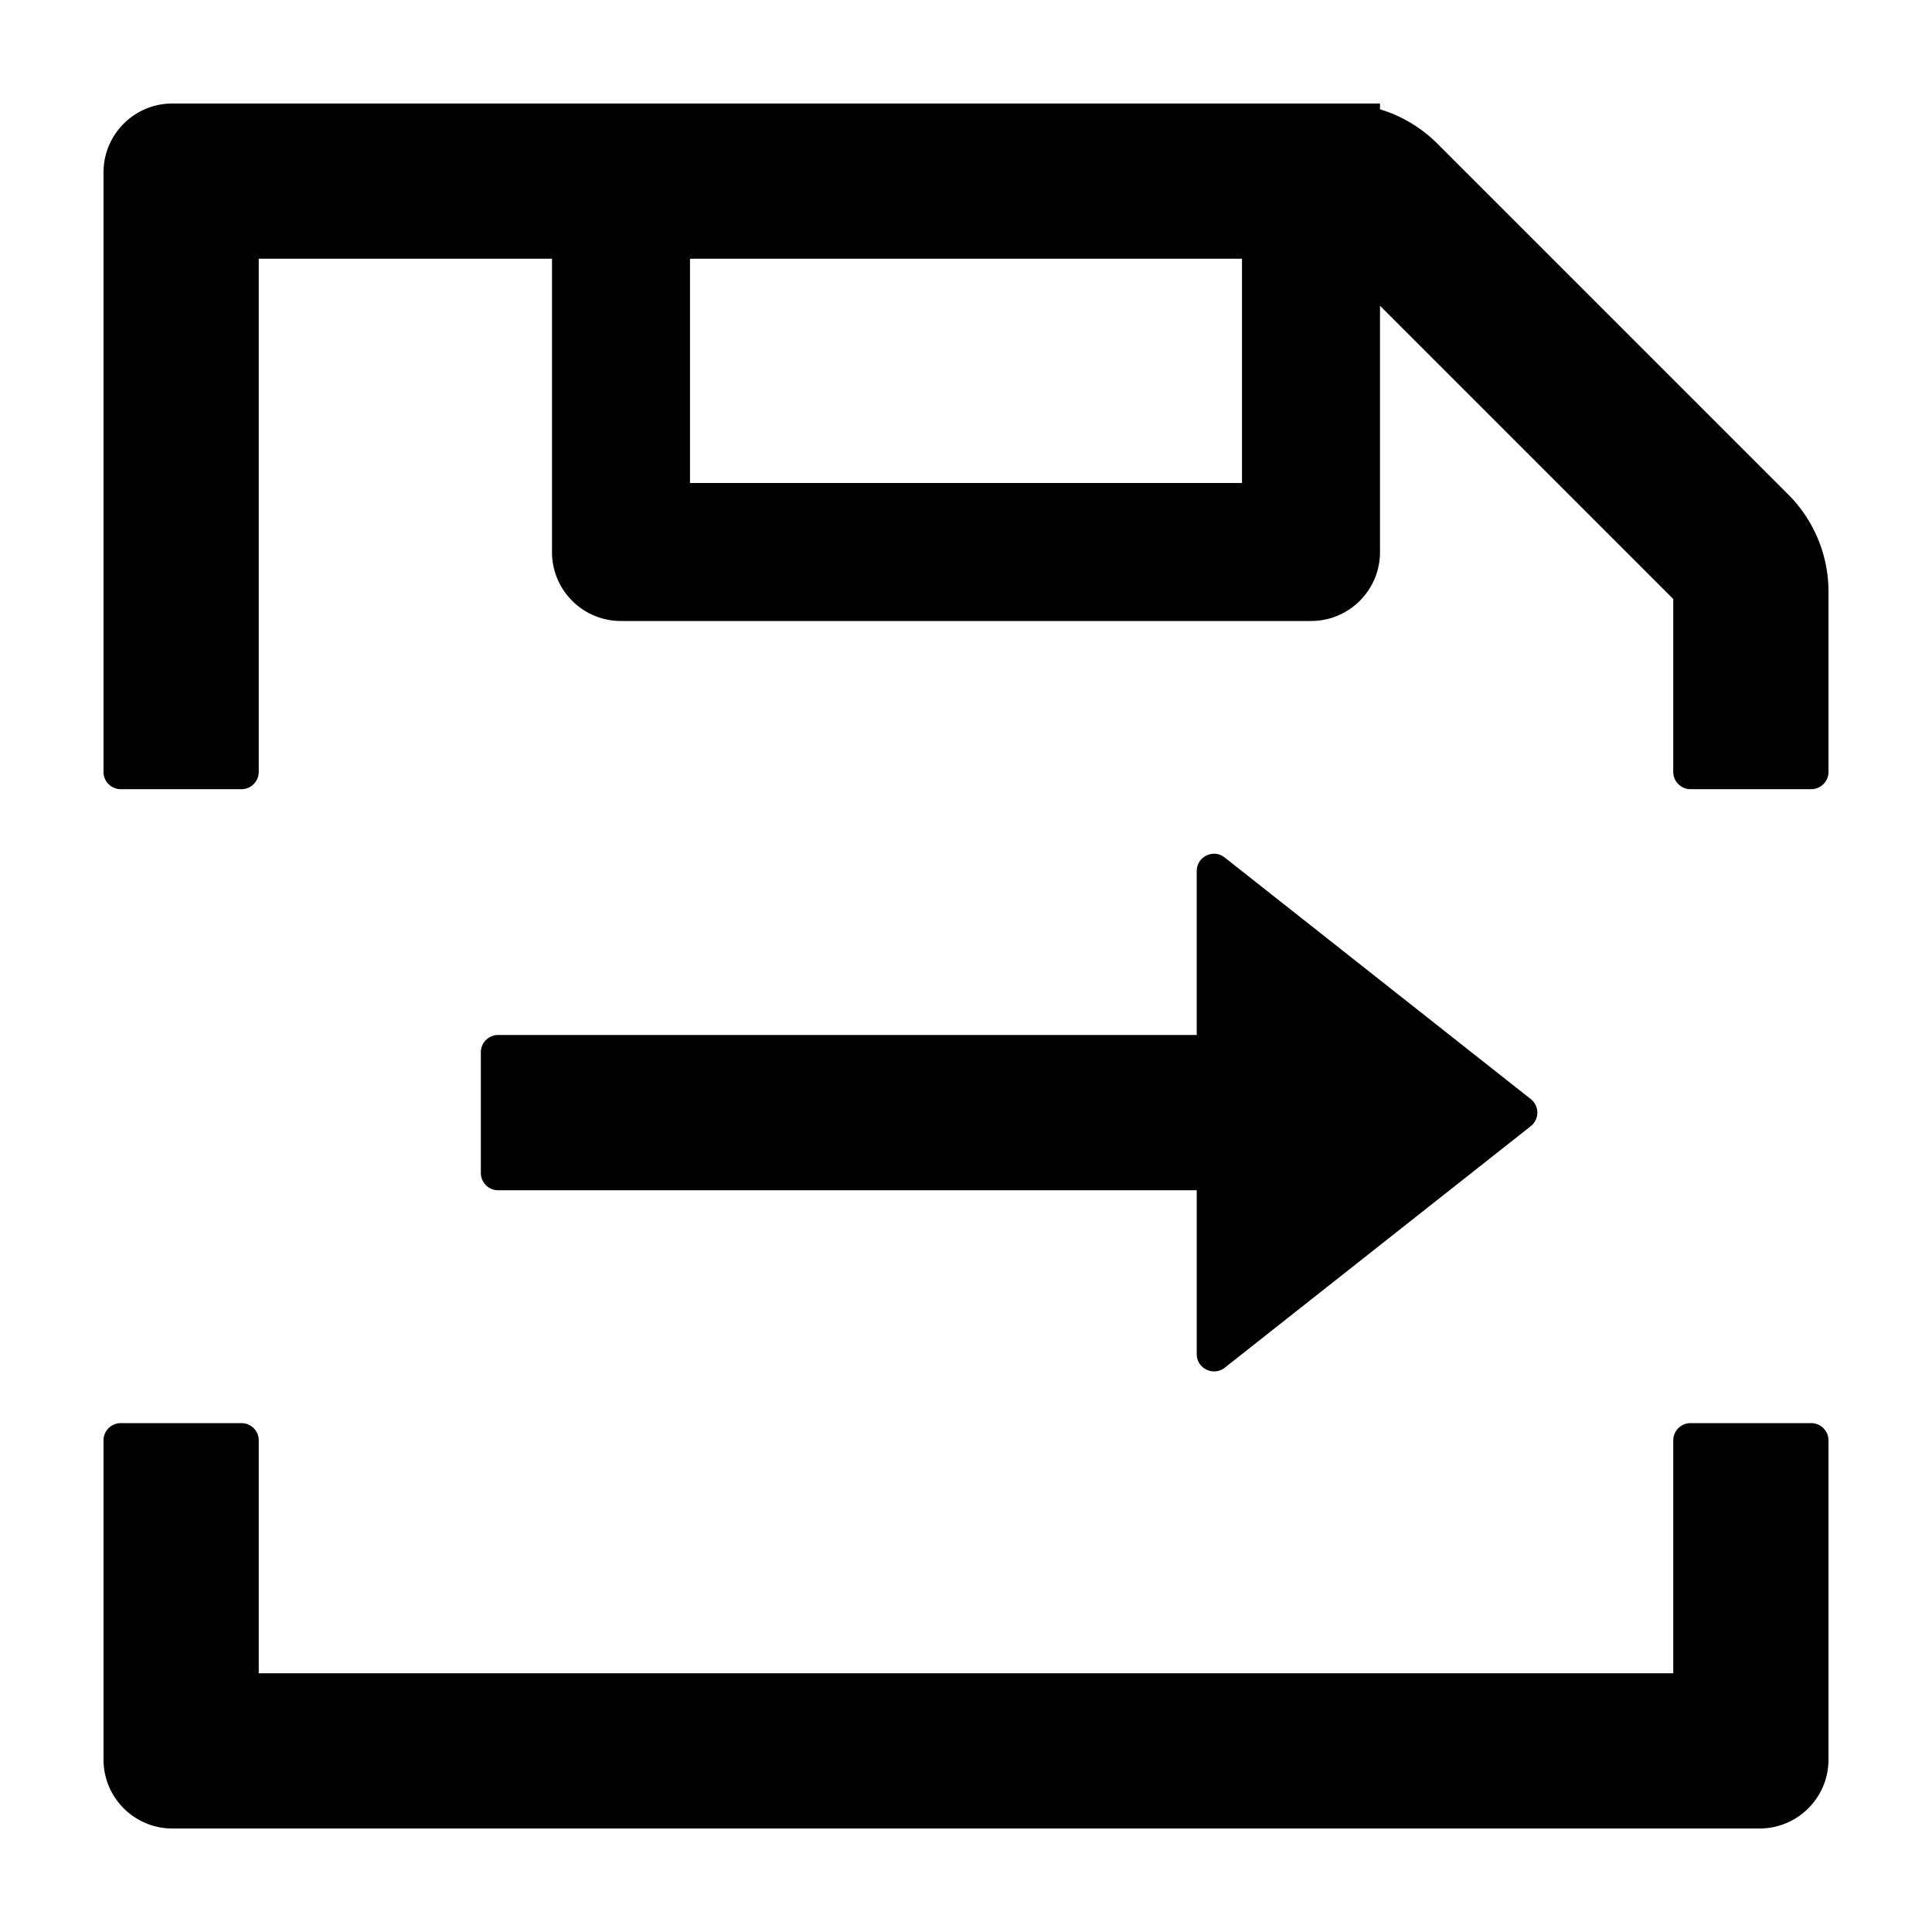 <svg viewBox="64 64 896 896" focusable="false" fill="currentColor"><defs><style /></defs><path d="M632 698.3l141.9-112a8 8 0 000-12.6L632 461.7c-5.3-4.2-13-.4-13 6.3v76H295c-4.4 0-8 3.6-8 8v56c0 4.4 3.6 8 8 8h324v76c0 6.7 7.8 10.4 13 6.3zm261.3-405L730.7 130.7c-7.5-7.5-16.7-13-26.7-16V112H144c-17.7 0-32 14.3-32 32v278c0 4.4 3.6 8 8 8h56c4.4 0 8-3.6 8-8V184h136v136c0 17.7 14.3 32 32 32h320c17.7 0 32-14.3 32-32V205.8l136 136V422c0 4.4 3.6 8 8 8h56c4.4 0 8-3.6 8-8v-83.5c0-17-6.7-33.2-18.7-45.2zM640 288H384V184h256v104zm264 436h-56c-4.4 0-8 3.6-8 8v108H184V732c0-4.4-3.6-8-8-8h-56c-4.4 0-8 3.6-8 8v148c0 17.7 14.3 32 32 32h736c17.7 0 32-14.3 32-32V732c0-4.4-3.6-8-8-8z" /></svg>
